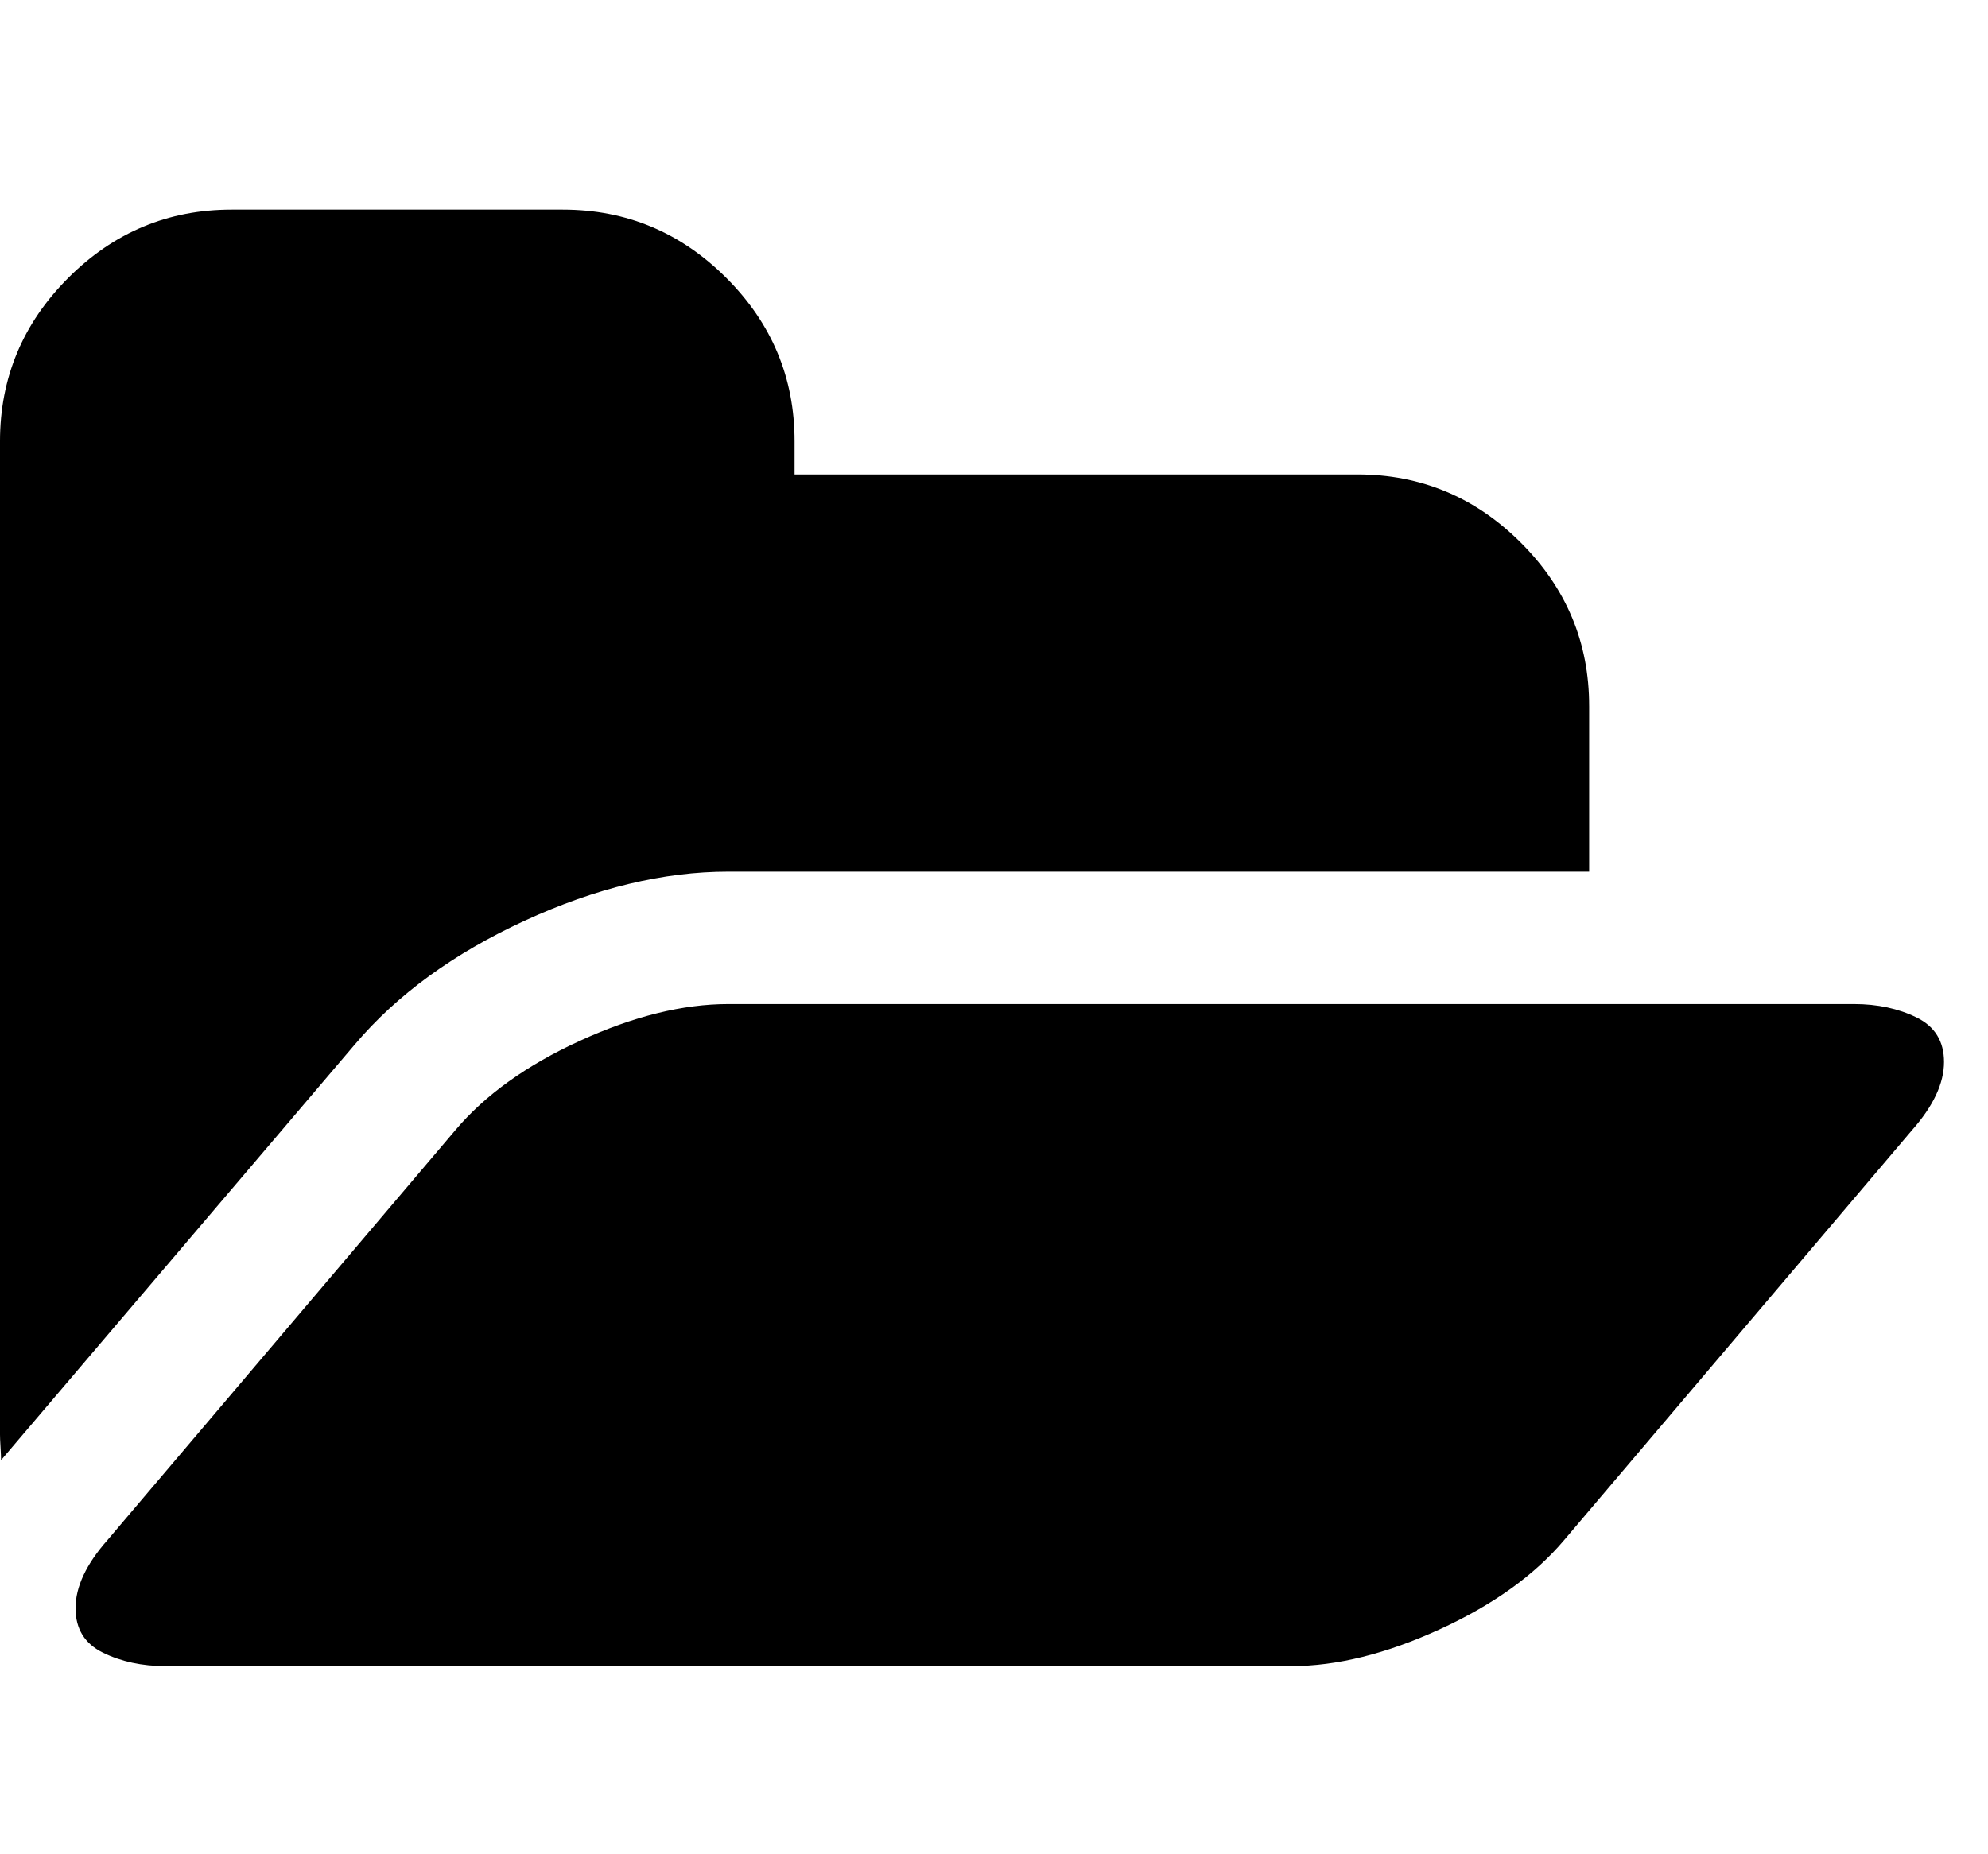 <?xml version="1.0" standalone="no"?><!DOCTYPE svg PUBLIC "-//W3C//DTD SVG 1.1//EN" "http://www.w3.org/Graphics/SVG/1.1/DTD/svg11.dtd"><svg t="1539930248291" class="icon" style="" viewBox="0 0 1098 1024" version="1.1" xmlns="http://www.w3.org/2000/svg" p-id="39882" xmlns:xlink="http://www.w3.org/1999/xlink" width="34.312" height="32"><defs><style type="text/css"></style></defs><path d="M1073.701 586.666q0 17.701-17.701 37.705l-192 226.304q-24.576 29.147-68.864 49.445t-81.993 20.297h-621.714q-19.419 0-34.56-7.424t-15.141-24.576q0-17.701 17.701-37.705l192-226.304q24.576-29.147 68.864-49.445t81.993-20.297h621.714q19.419 0 34.56 7.424t15.141 24.576zM877.714 390.095v91.429h-475.429q-53.723 0-112.567 27.136t-93.696 68.279l-195.438 229.705q0-2.304-0.293-7.131t-0.293-7.131v-548.571q0-52.553 37.705-90.295t90.295-37.705h182.857q52.553 0 90.295 37.705t37.705 90.295v18.286h310.857q52.553 0 90.295 37.705t37.705 90.295z" p-id="39883"></path></svg>